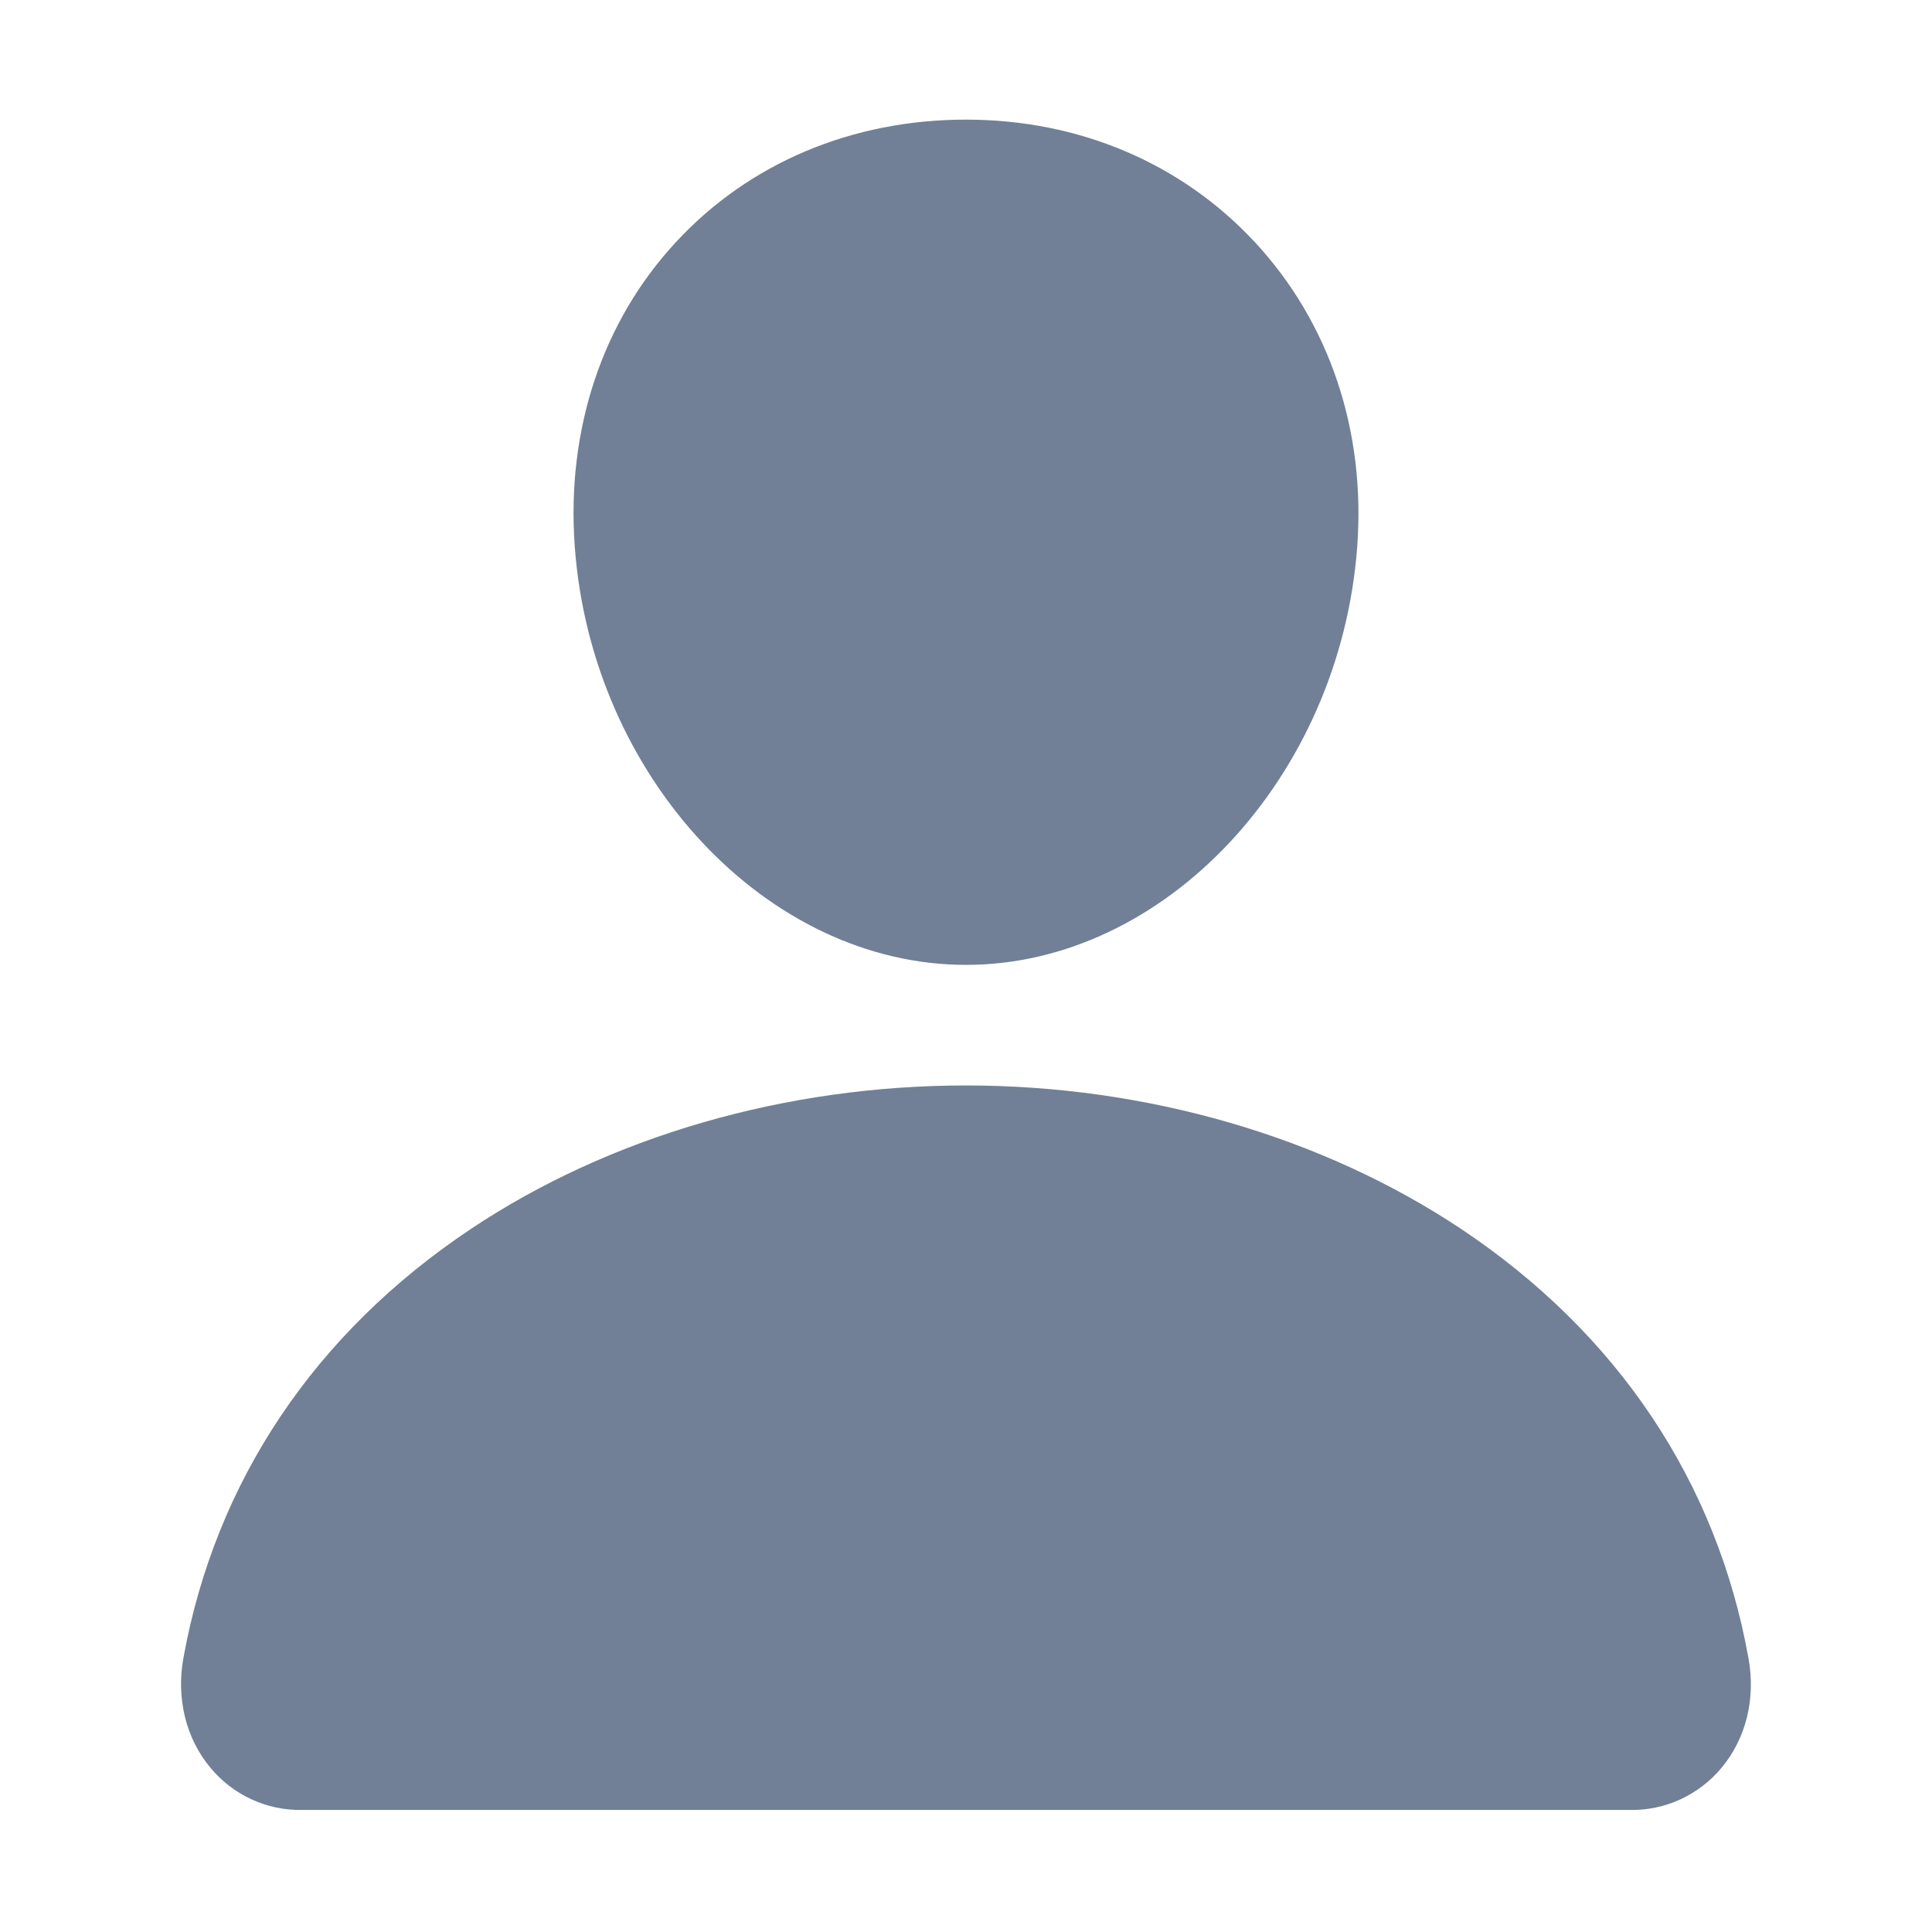 <svg width="12" height="12" viewBox="0 0 12 12" fill="none" xmlns="http://www.w3.org/2000/svg">
<g clip-path="url(#clip0_3_1457)">
<path d="M7.796 1.506C7.34 1.014 6.703 0.743 6 0.743C5.293 0.743 4.654 1.012 4.2 1.502C3.741 1.996 3.517 2.669 3.57 3.395C3.674 4.827 4.764 5.993 6 5.993C7.236 5.993 8.324 4.828 8.43 3.395C8.483 2.676 8.258 2.005 7.796 1.506Z" fill="#718096"/>
<path d="M10.125 11.242H1.875C1.767 11.244 1.66 11.221 1.562 11.176C1.464 11.131 1.377 11.064 1.308 10.981C1.155 10.799 1.094 10.55 1.139 10.299C1.337 9.202 1.955 8.28 2.925 7.633C3.787 7.058 4.879 6.742 6 6.742C7.121 6.742 8.213 7.059 9.075 7.633C10.045 8.28 10.663 9.201 10.86 10.299C10.906 10.55 10.845 10.799 10.692 10.981C10.623 11.064 10.536 11.13 10.438 11.176C10.34 11.221 10.233 11.244 10.125 11.242V11.242Z" fill="#718096"/>
</g>
<defs>
<clipPath id="clip0_3_1457">
<rect width="12" height="12" fill="white" transform="translate(0 -0.007)"/>
</clipPath>
</defs>
</svg>
